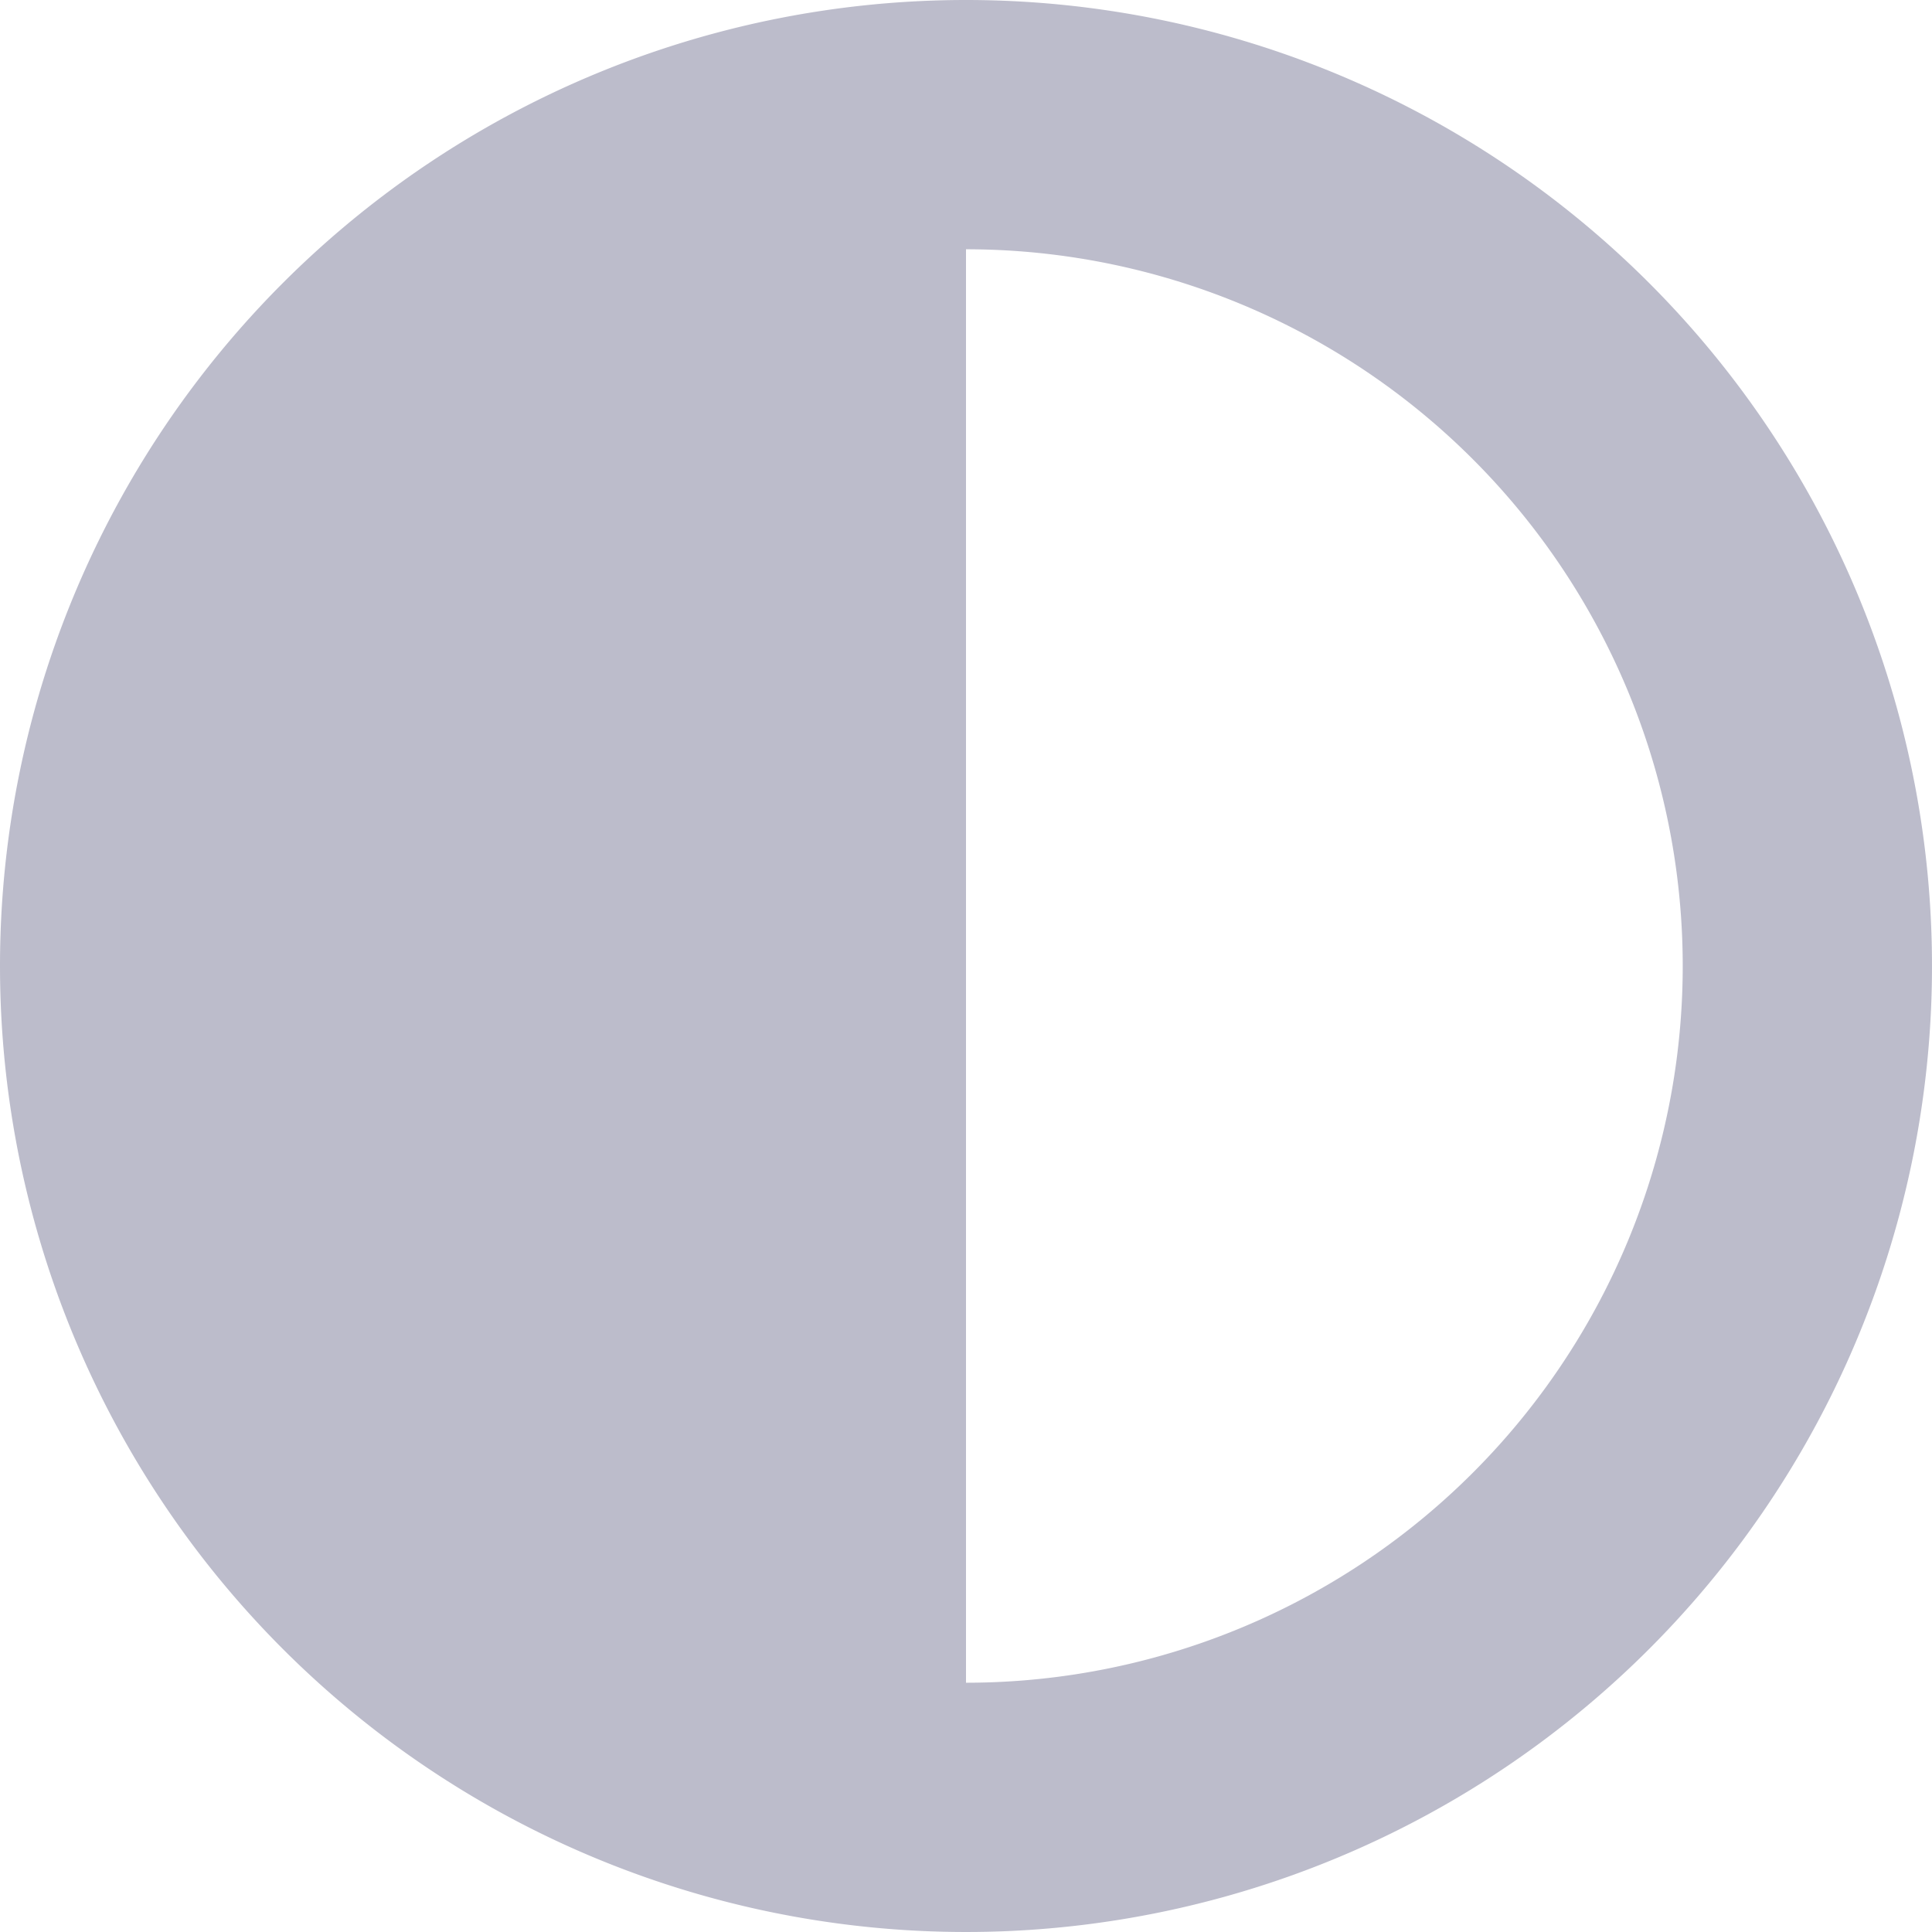 <svg xmlns="http://www.w3.org/2000/svg" width="21.5" height="21.5" viewBox="0 0 21.5 21.5"><defs><style>.a{fill:#bcbccb;}</style></defs><path class="a" d="M8,18.75A10.75,10.75,0,1,0,18.75,8,10.75,10.75,0,0,0,8,18.75Zm10.75,7.976V10.774a7.976,7.976,0,1,1,0,15.952Z" transform="translate(-8 -8)"/></svg>